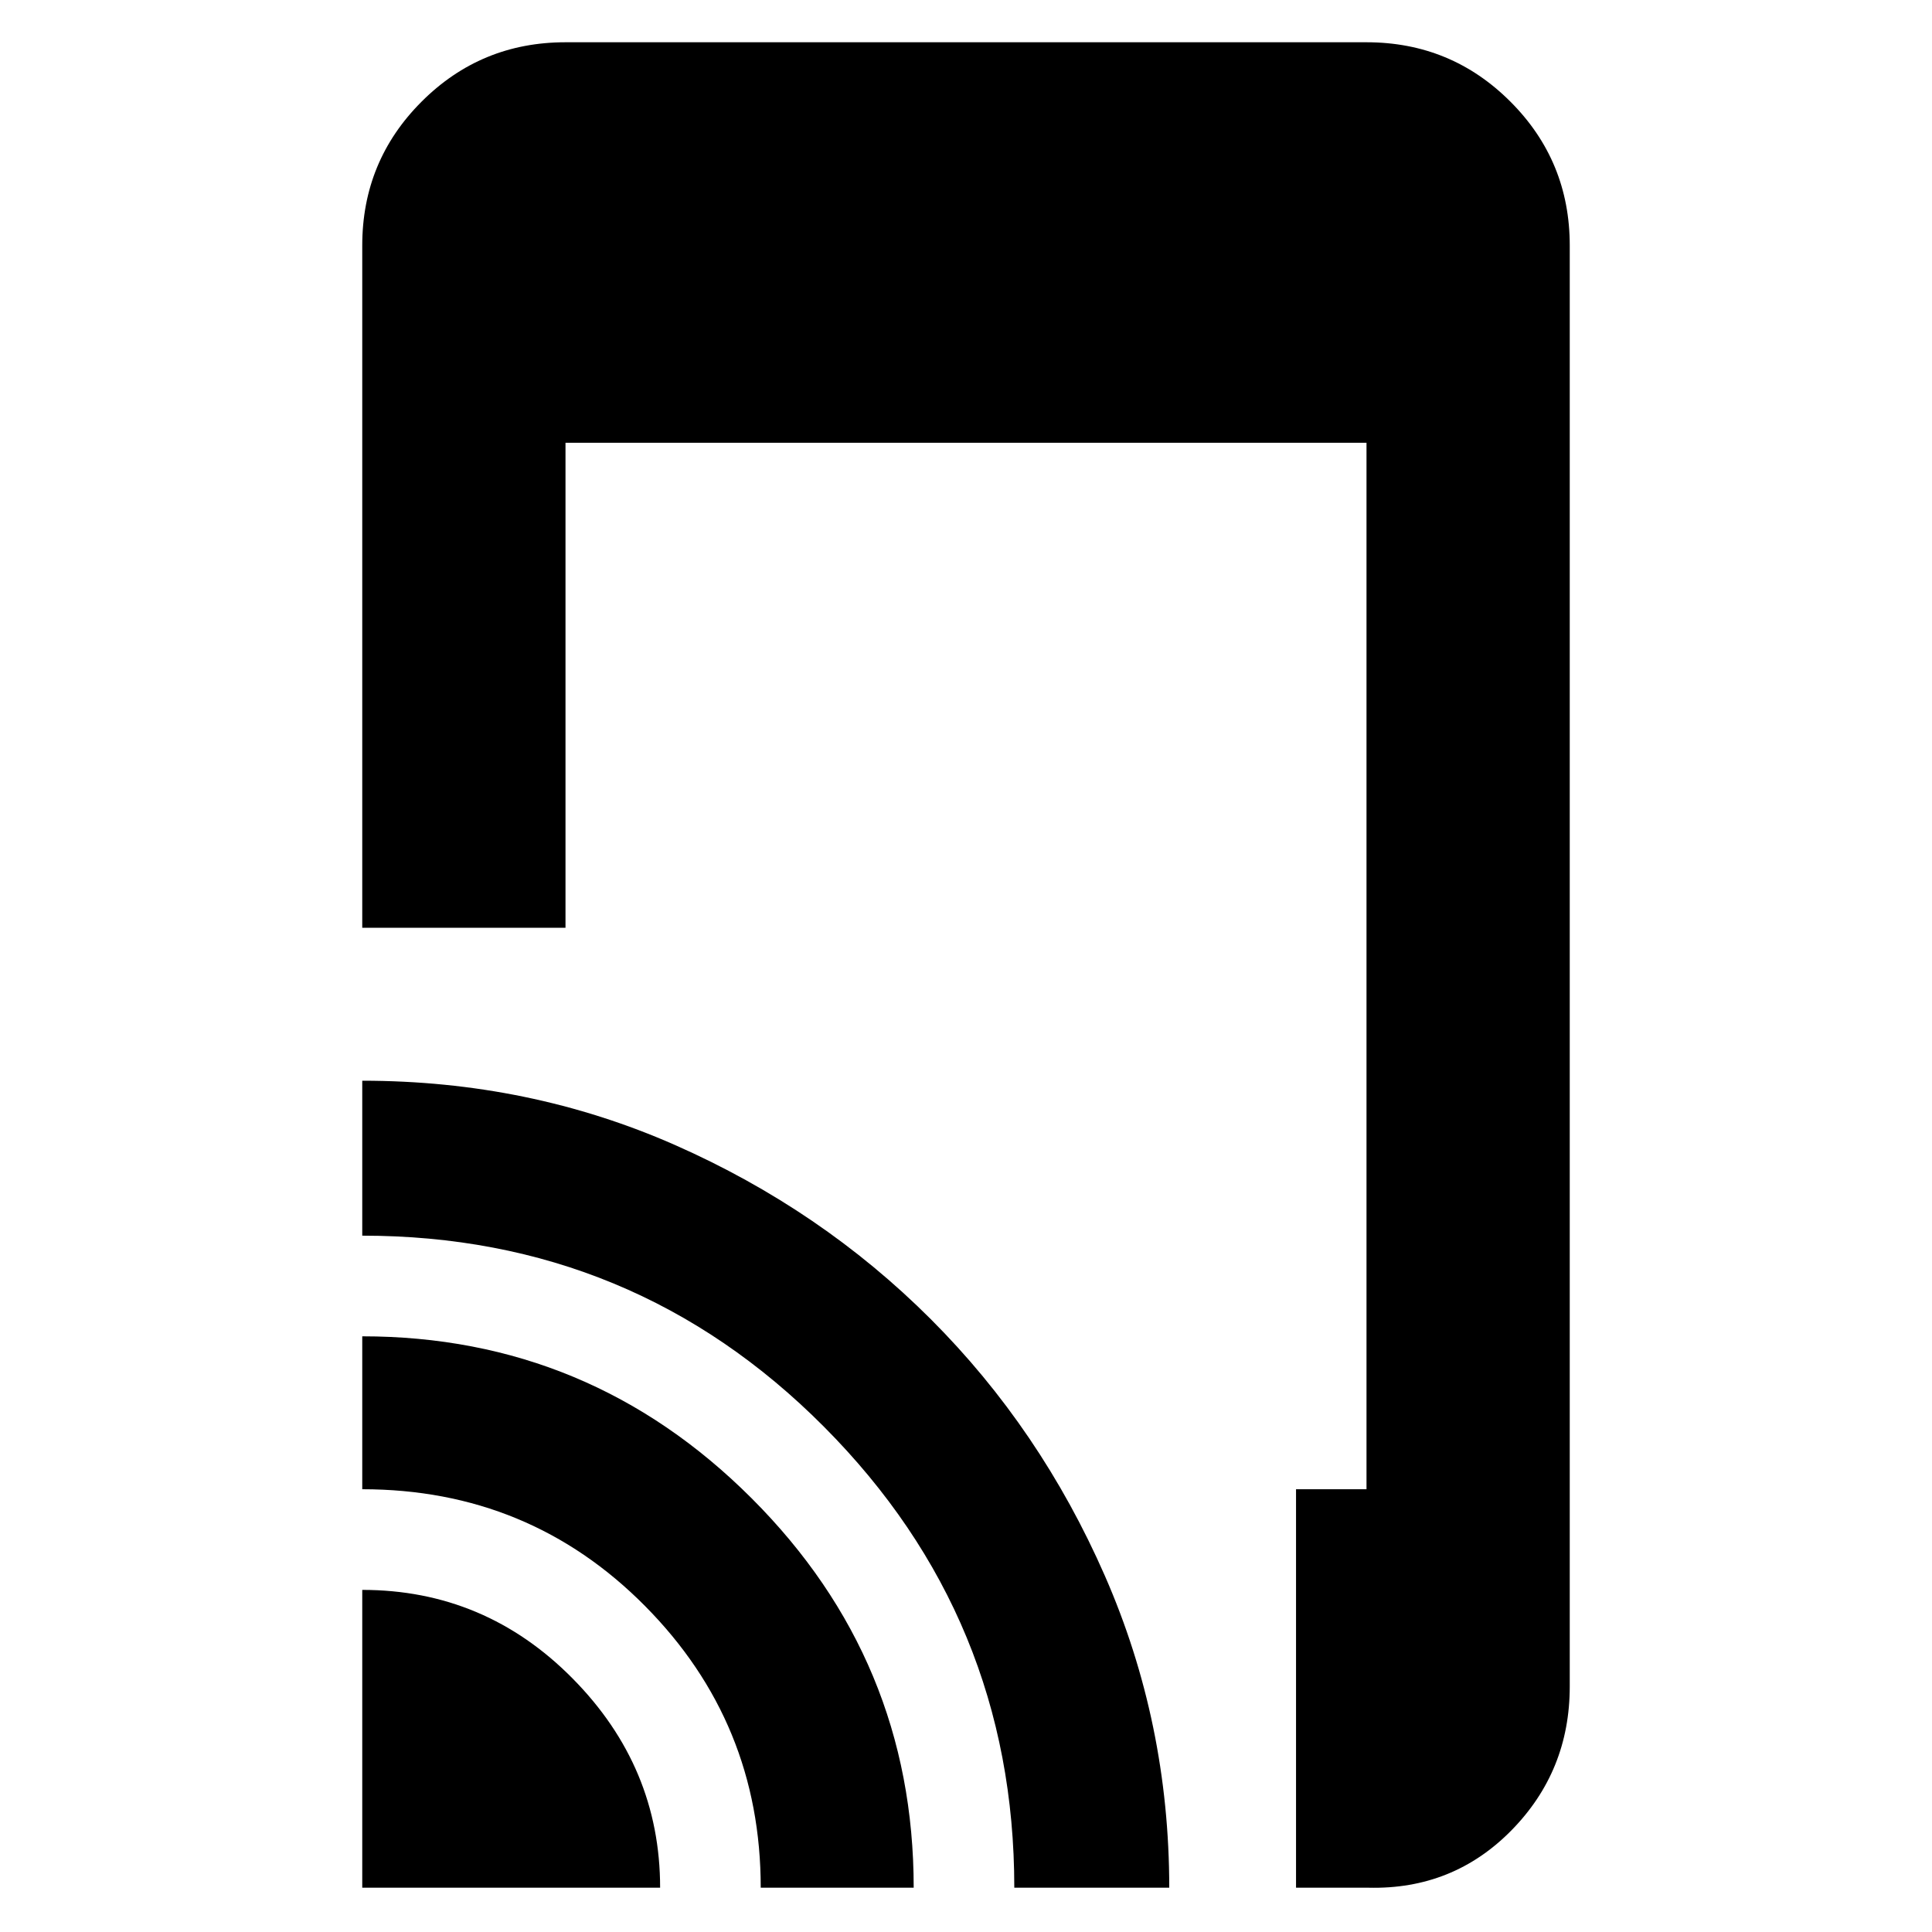 <svg xmlns="http://www.w3.org/2000/svg" height="40" width="40"><path d="M7.5 19.208V5.083Q7.5 3.333 8.729 2.104Q9.958 0.875 11.708 0.875H28.292Q30.042 0.875 31.271 2.104Q32.5 3.333 32.5 5.083V34.917Q32.5 36.667 31.292 37.896Q30.083 39.125 28.333 39.083H26.833V30.833H28.292V9.167H11.708V19.208ZM7.5 39.083V32.917Q10.042 32.917 11.854 34.75Q13.667 36.583 13.667 39.083ZM15.75 39.083Q15.75 35.667 13.354 33.25Q10.958 30.833 7.5 30.833V27.667Q12.208 27.667 15.562 31.021Q18.917 34.375 18.917 39.083ZM21 39.083Q21 33.5 17.062 29.542Q13.125 25.583 7.5 25.583V22.375Q10.958 22.375 13.979 23.708Q17 25.042 19.271 27.312Q21.542 29.583 22.875 32.625Q24.208 35.667 24.208 39.083Z"/></svg>